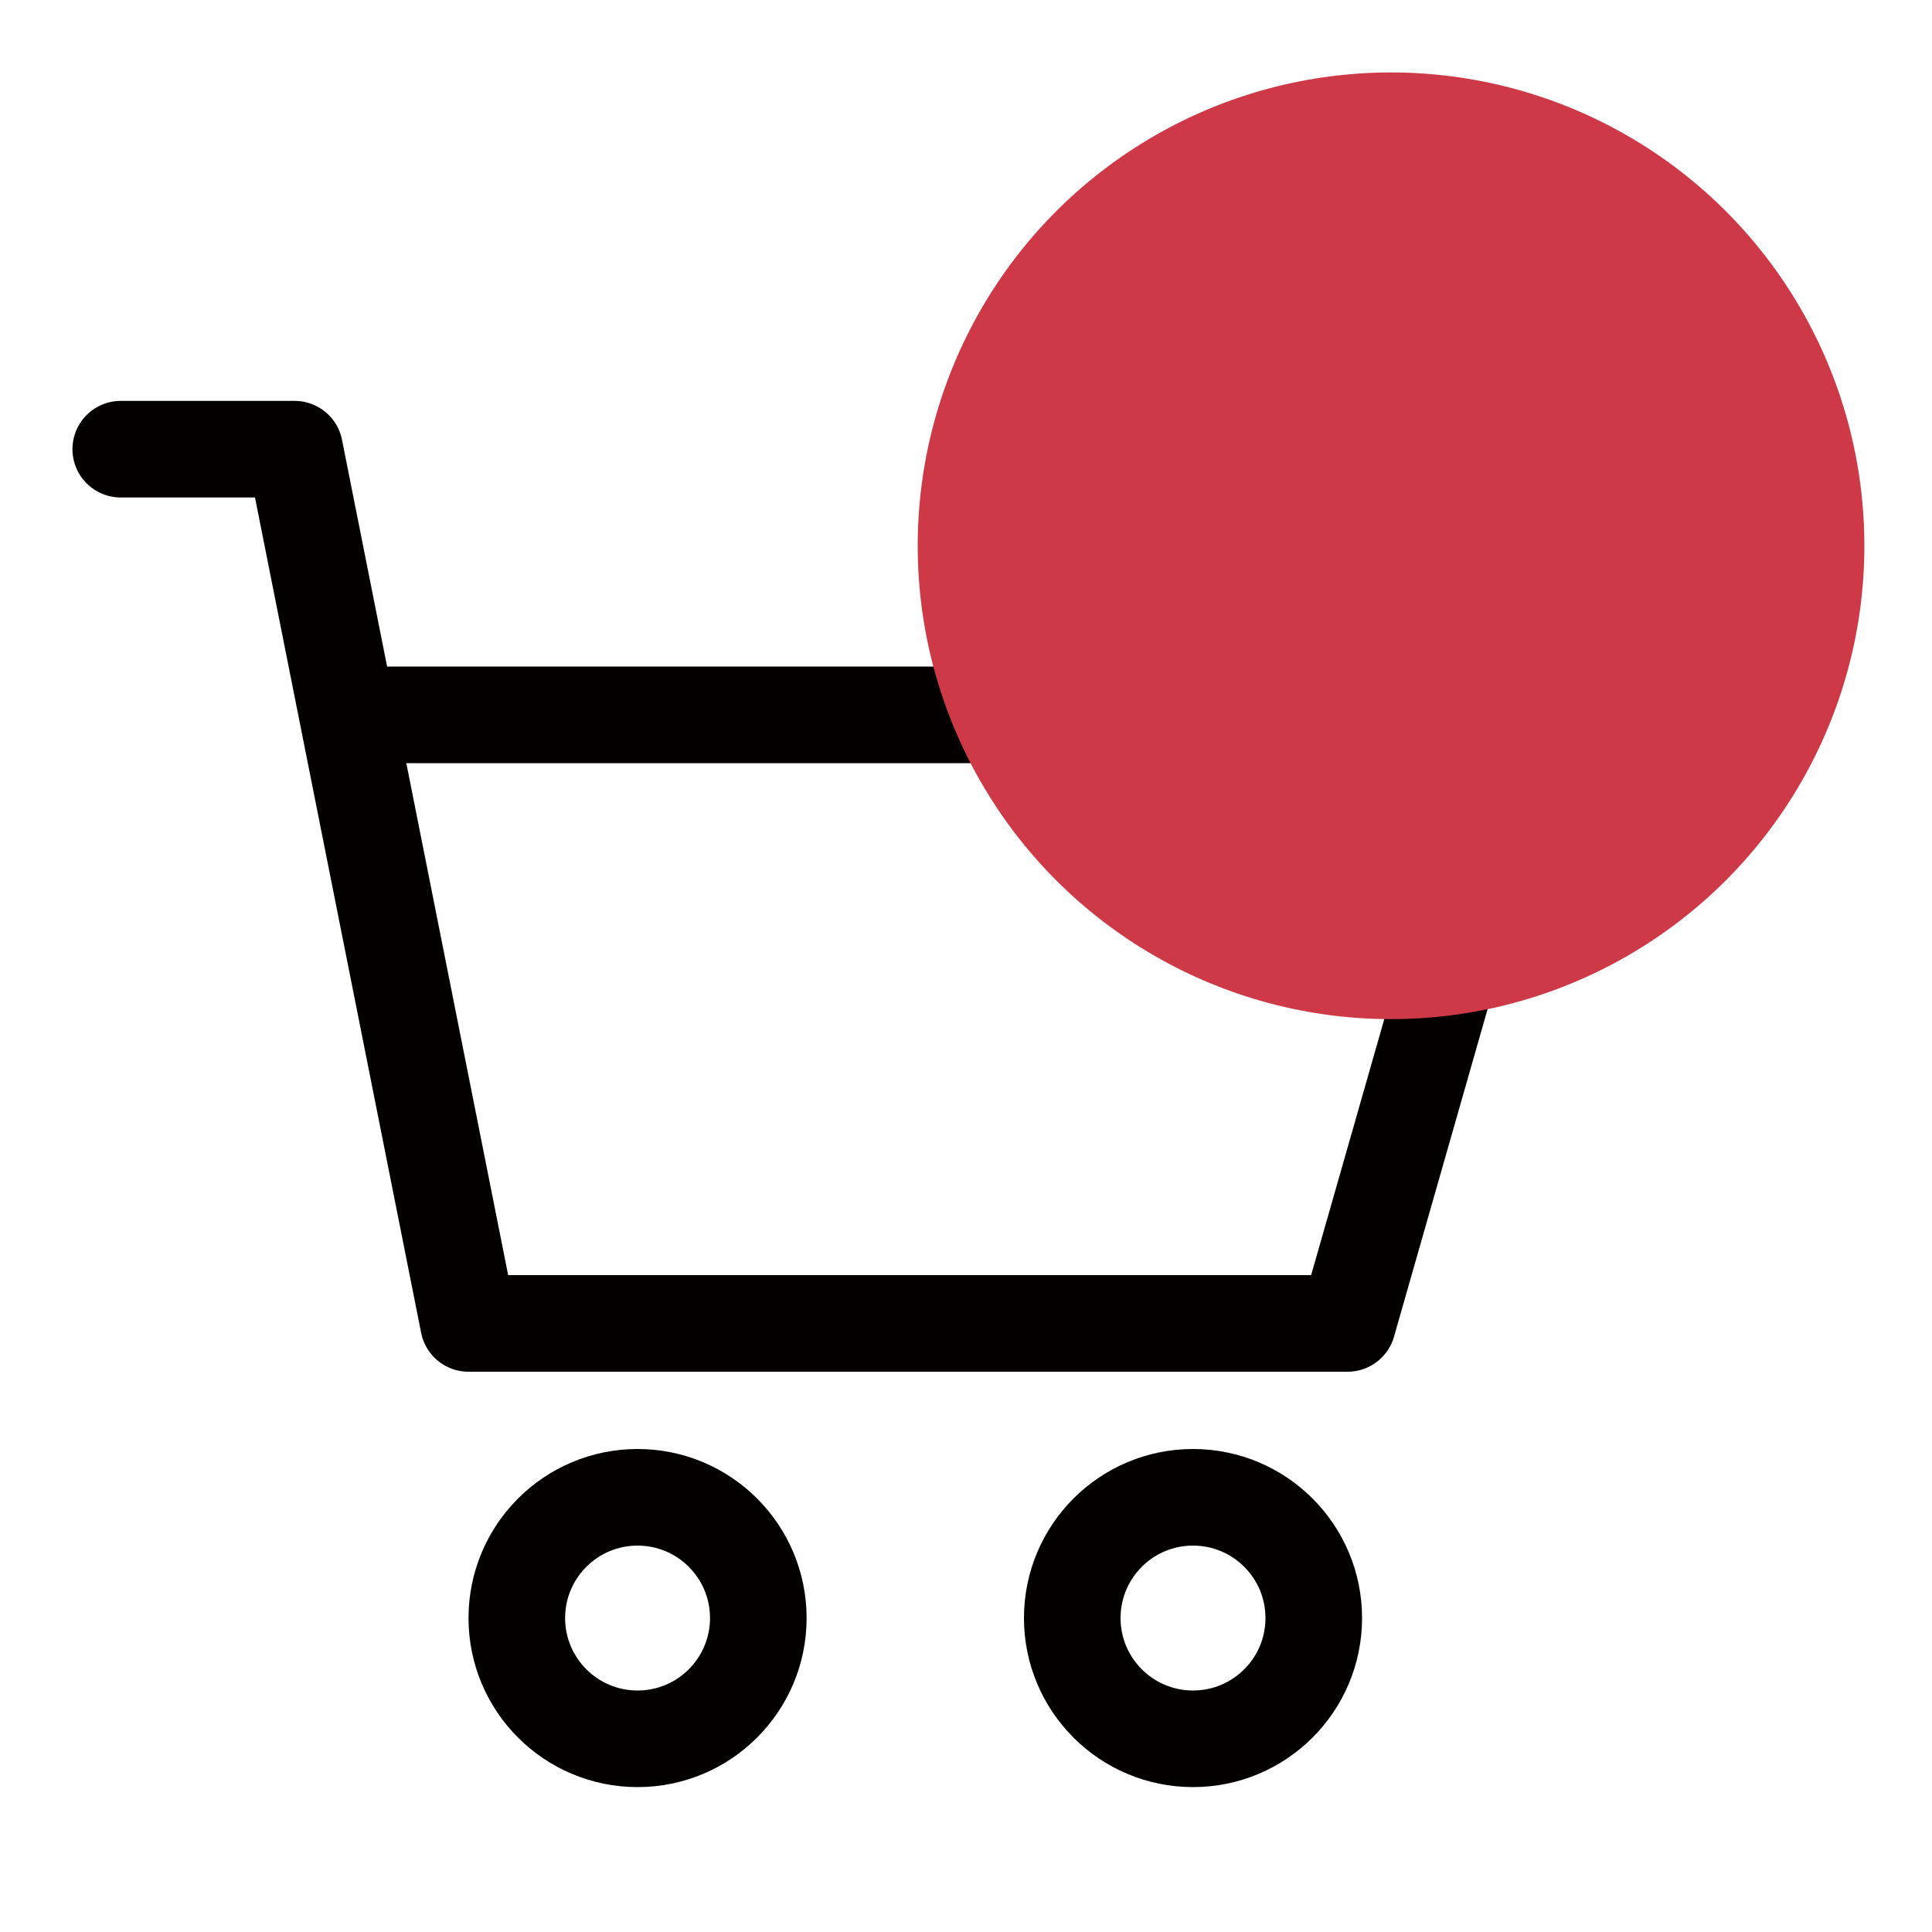 <?xml version="1.0" encoding="utf-8"?>
<!-- Generator: Adobe Illustrator 22.0.1, SVG Export Plug-In . SVG Version: 6.00 Build 0)  -->
<svg version="1.1" id="레이어_1" xmlns="http://www.w3.org/2000/svg" xmlns:xlink="http://www.w3.org/1999/xlink" x="0px"
	 y="0px" viewBox="0 0 40 40" style="enable-background:new 0 0 40 40;" xml:space="preserve">
<style type="text/css">
	.st0{fill:none;stroke:#040000;stroke-width:2;stroke-linecap:round;stroke-linejoin:round;stroke-miterlimit:10;}
	.st1{fill:#CE3948;}
</style>
<g>
	<polyline class="st0" points="2.5,9.3 6.1,9.3 9.7,27.4 27.9,27.4 31.5,14.8 7.9,14.8 	"/>
	<circle class="st0" cx="13.2" cy="33.5" r="2.5"/>
	<circle class="st0" cx="24.7" cy="33.5" r="2.5"/>
</g>
<circle class="st1" cx="28.8" cy="11.3" r="9.8"/>
</svg>
